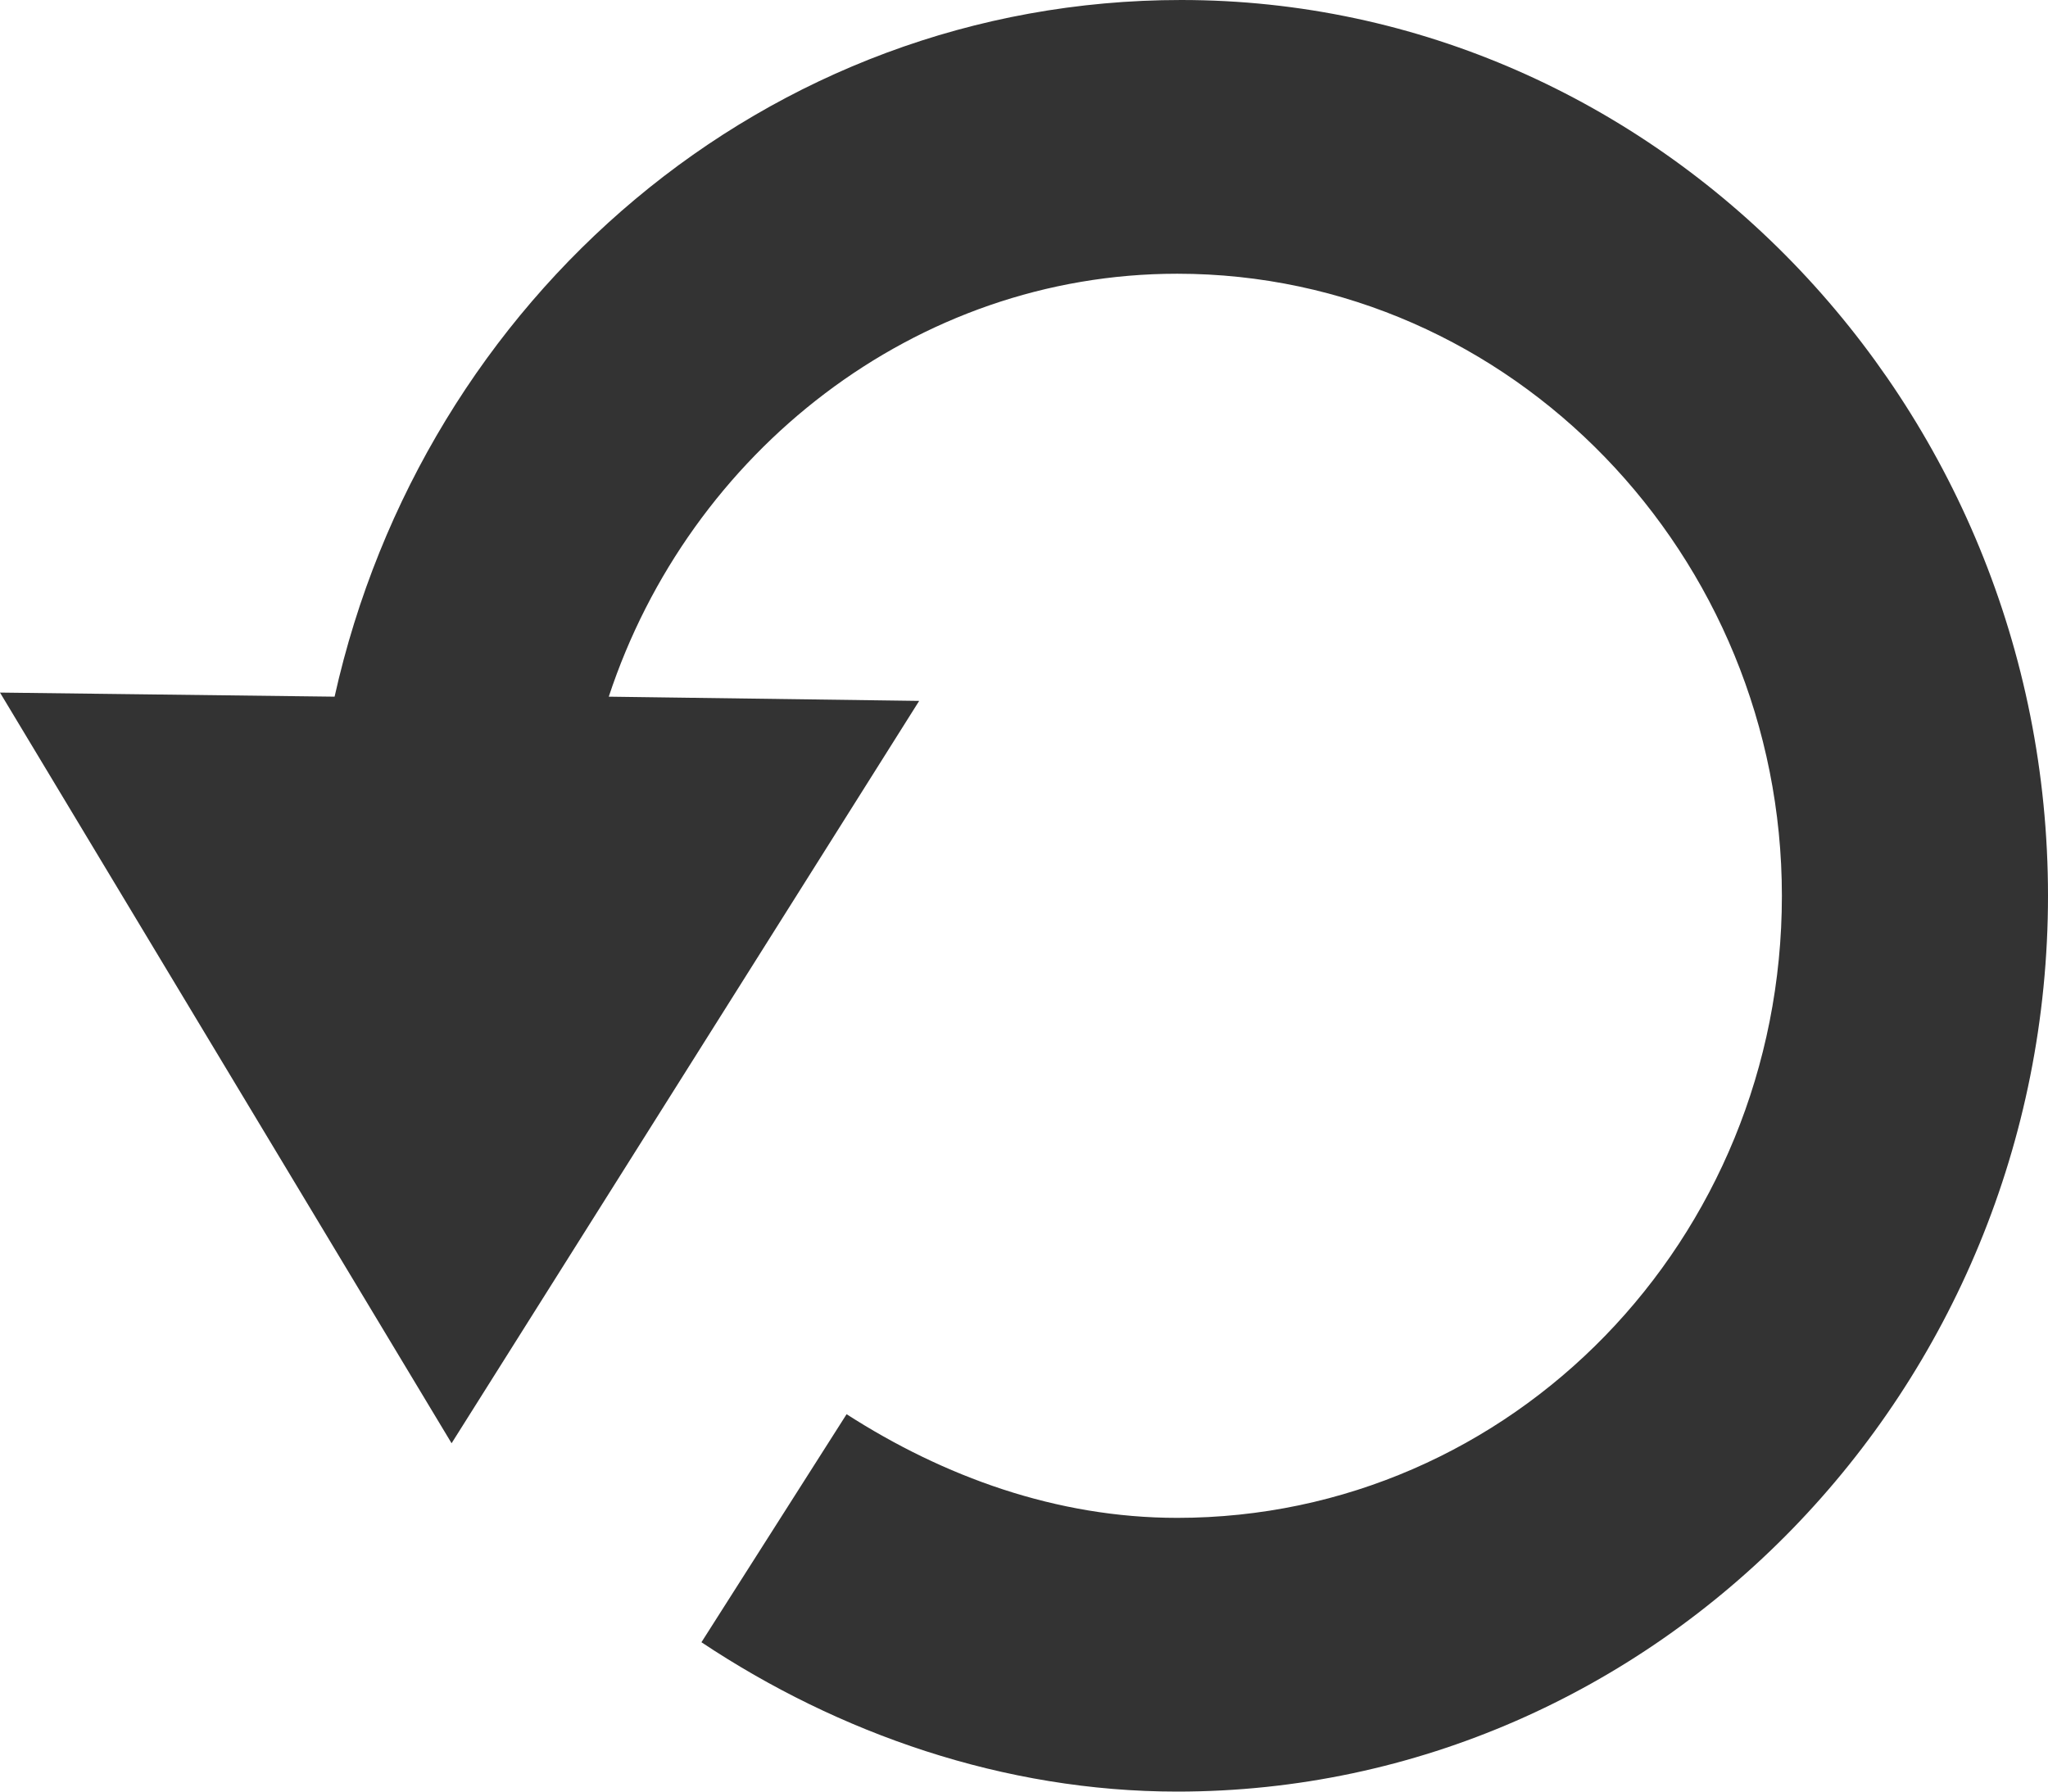 <svg width="16" height="14" viewBox="0 0 16 14" fill="none" xmlns="http://www.w3.org/2000/svg">
<path d="M9.228 0C5.984 0 3.307 2.333 2.614 5.444L0 5.412L3.528 11.278L7.181 5.477L4.756 5.444C5.386 3.532 7.15 2.139 9.197 2.139C11.811 2.139 13.921 4.343 13.921 7C13.921 9.69 11.811 11.861 9.197 11.861C8.252 11.861 7.37 11.537 6.614 11.051L5.48 12.833C6.551 13.546 7.843 14 9.197 14C12.945 14 16 10.857 16 7C16 3.144 12.945 0 9.228 0Z" fill="#333333"/>
</svg>
